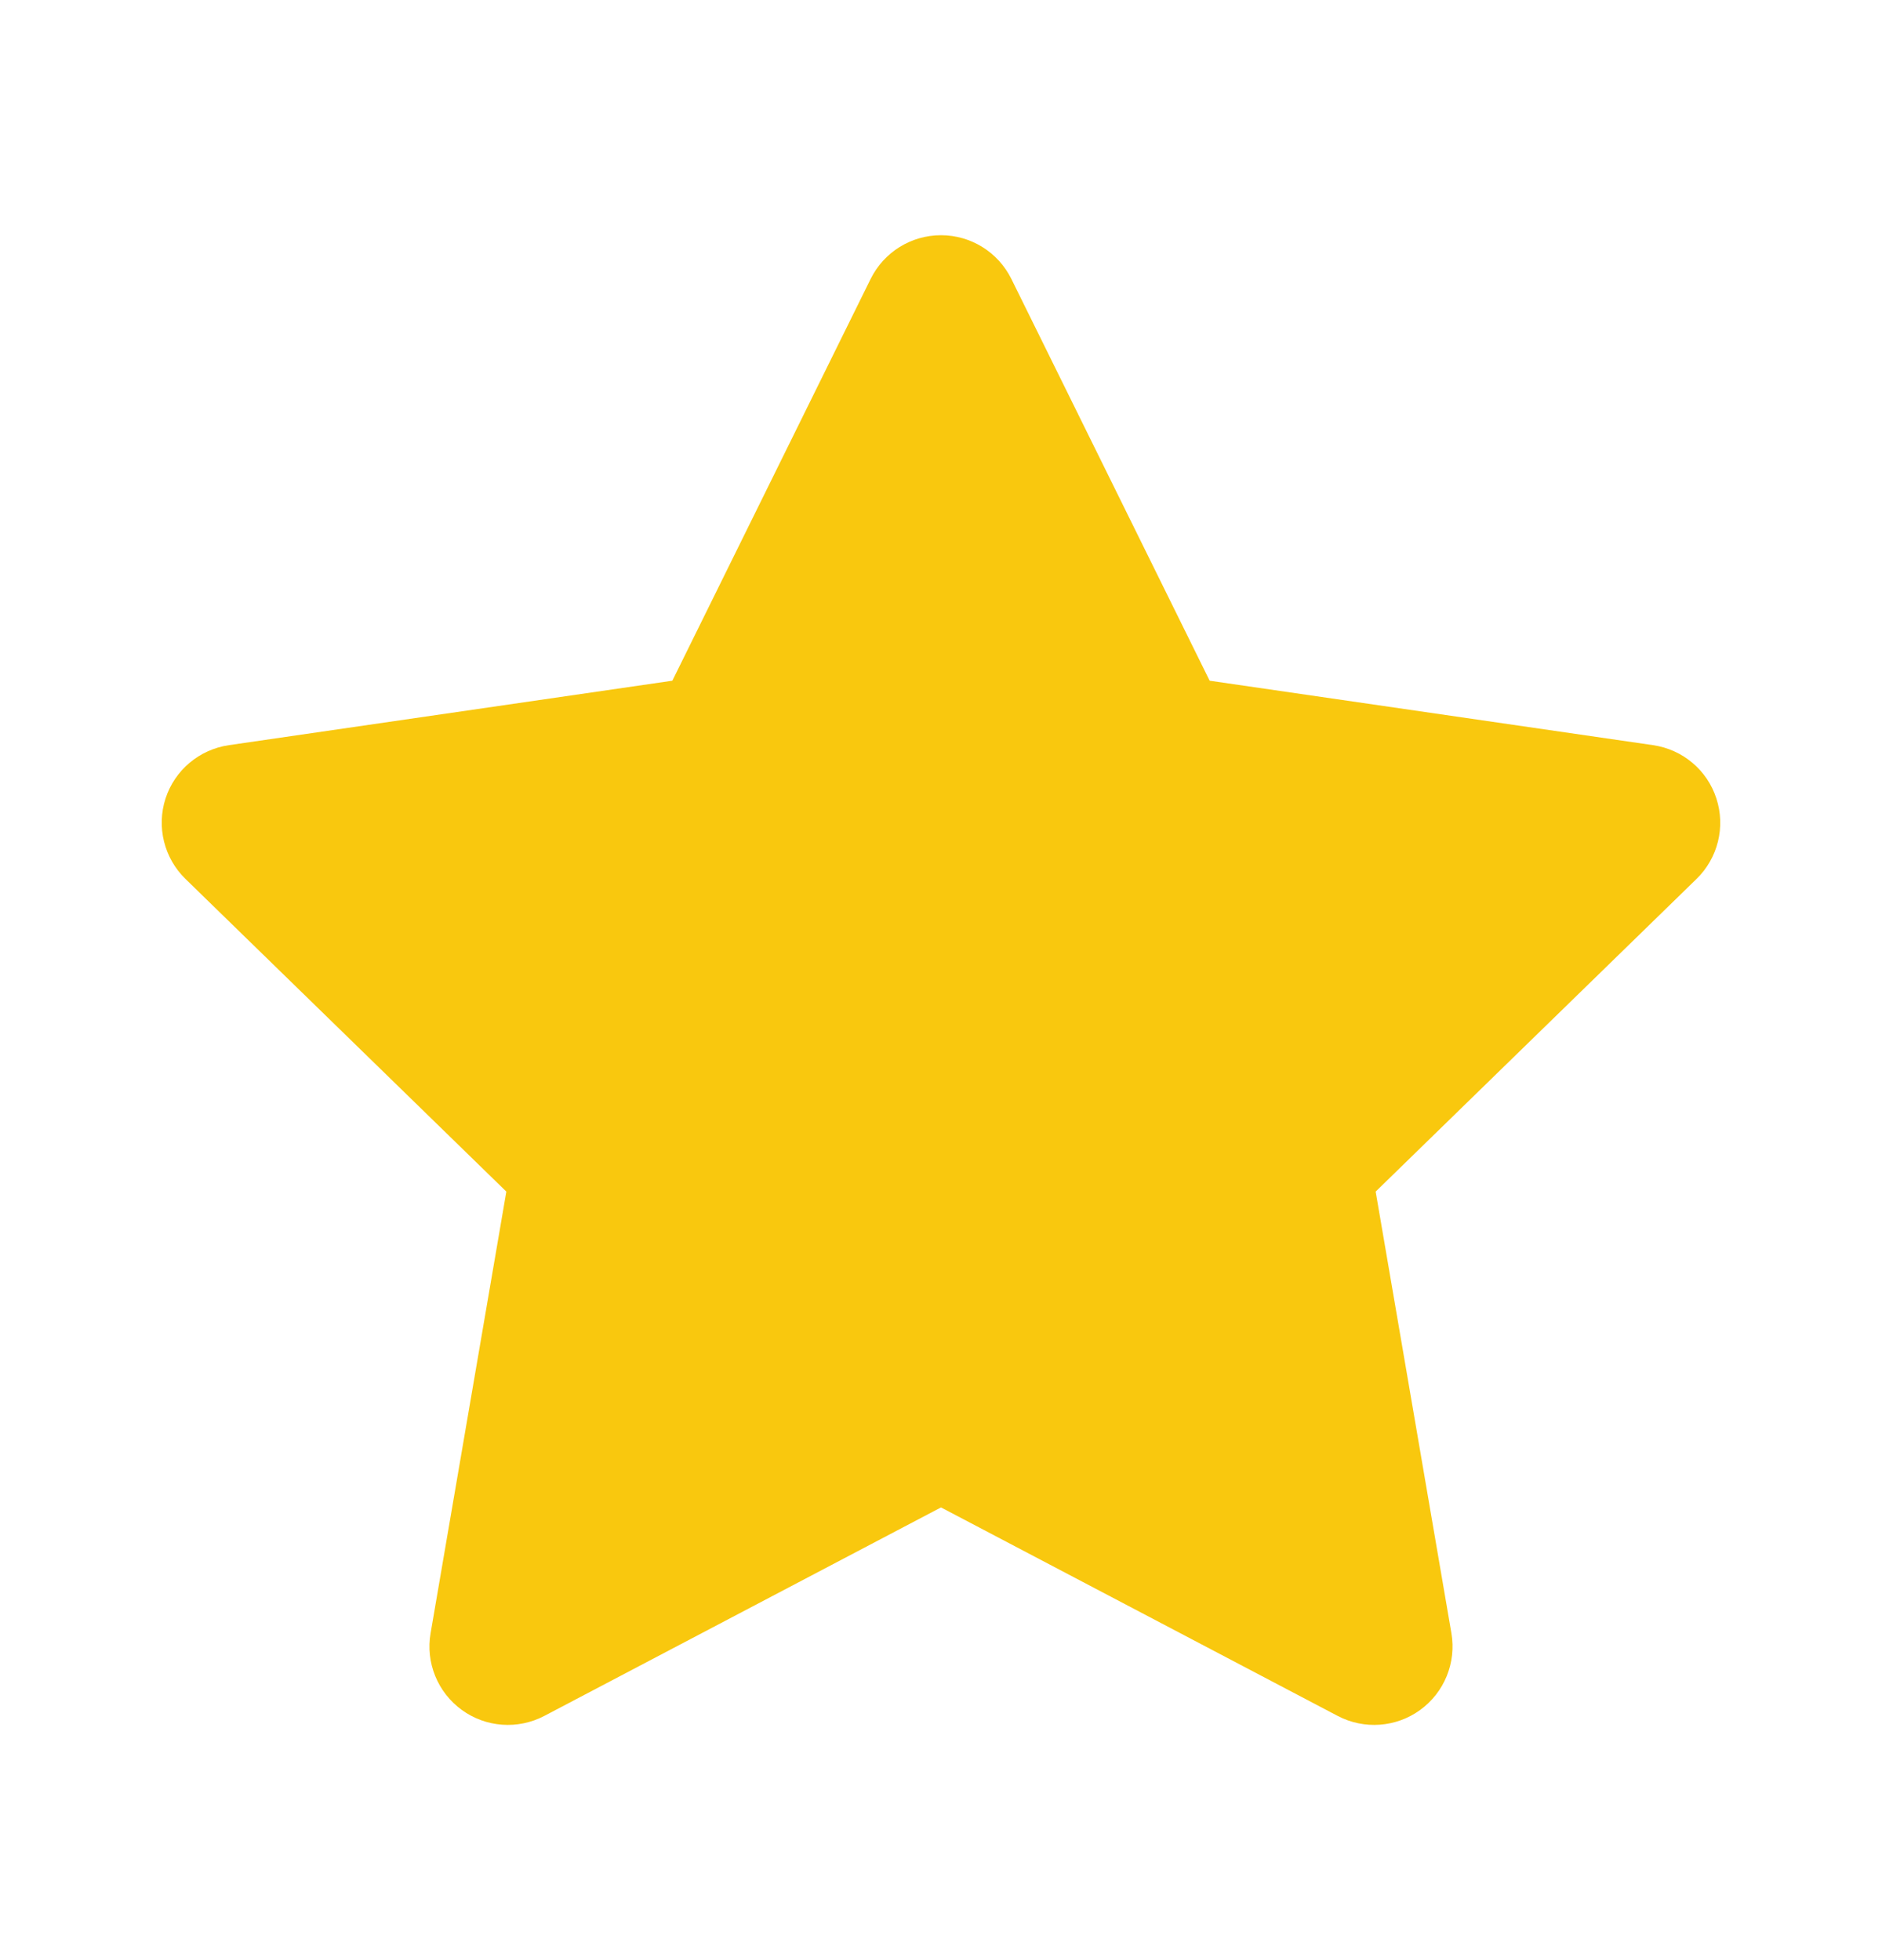 <svg width="24" height="25" viewBox="0 0 24 25" fill="none" xmlns="http://www.w3.org/2000/svg">
<path d="M12.897 3.557C12.728 3.216 12.381 3 12 3C11.619 3 11.272 3.216 11.103 3.557L8.574 8.682L2.919 9.504C2.542 9.559 2.229 9.822 2.111 10.184C1.994 10.546 2.092 10.944 2.365 11.21L6.457 15.198L5.491 20.831C5.426 21.206 5.581 21.585 5.889 21.809C6.196 22.033 6.605 22.062 6.942 21.885L12 19.226L17.058 21.885C17.395 22.062 17.803 22.033 18.111 21.809C18.419 21.585 18.573 21.206 18.509 20.831L17.543 15.198L21.635 11.21C21.908 10.944 22.006 10.546 21.888 10.184C21.771 9.822 21.458 9.559 21.081 9.504L15.426 8.682L12.897 3.557Z" fill="#F9C80E"/>
</svg>
